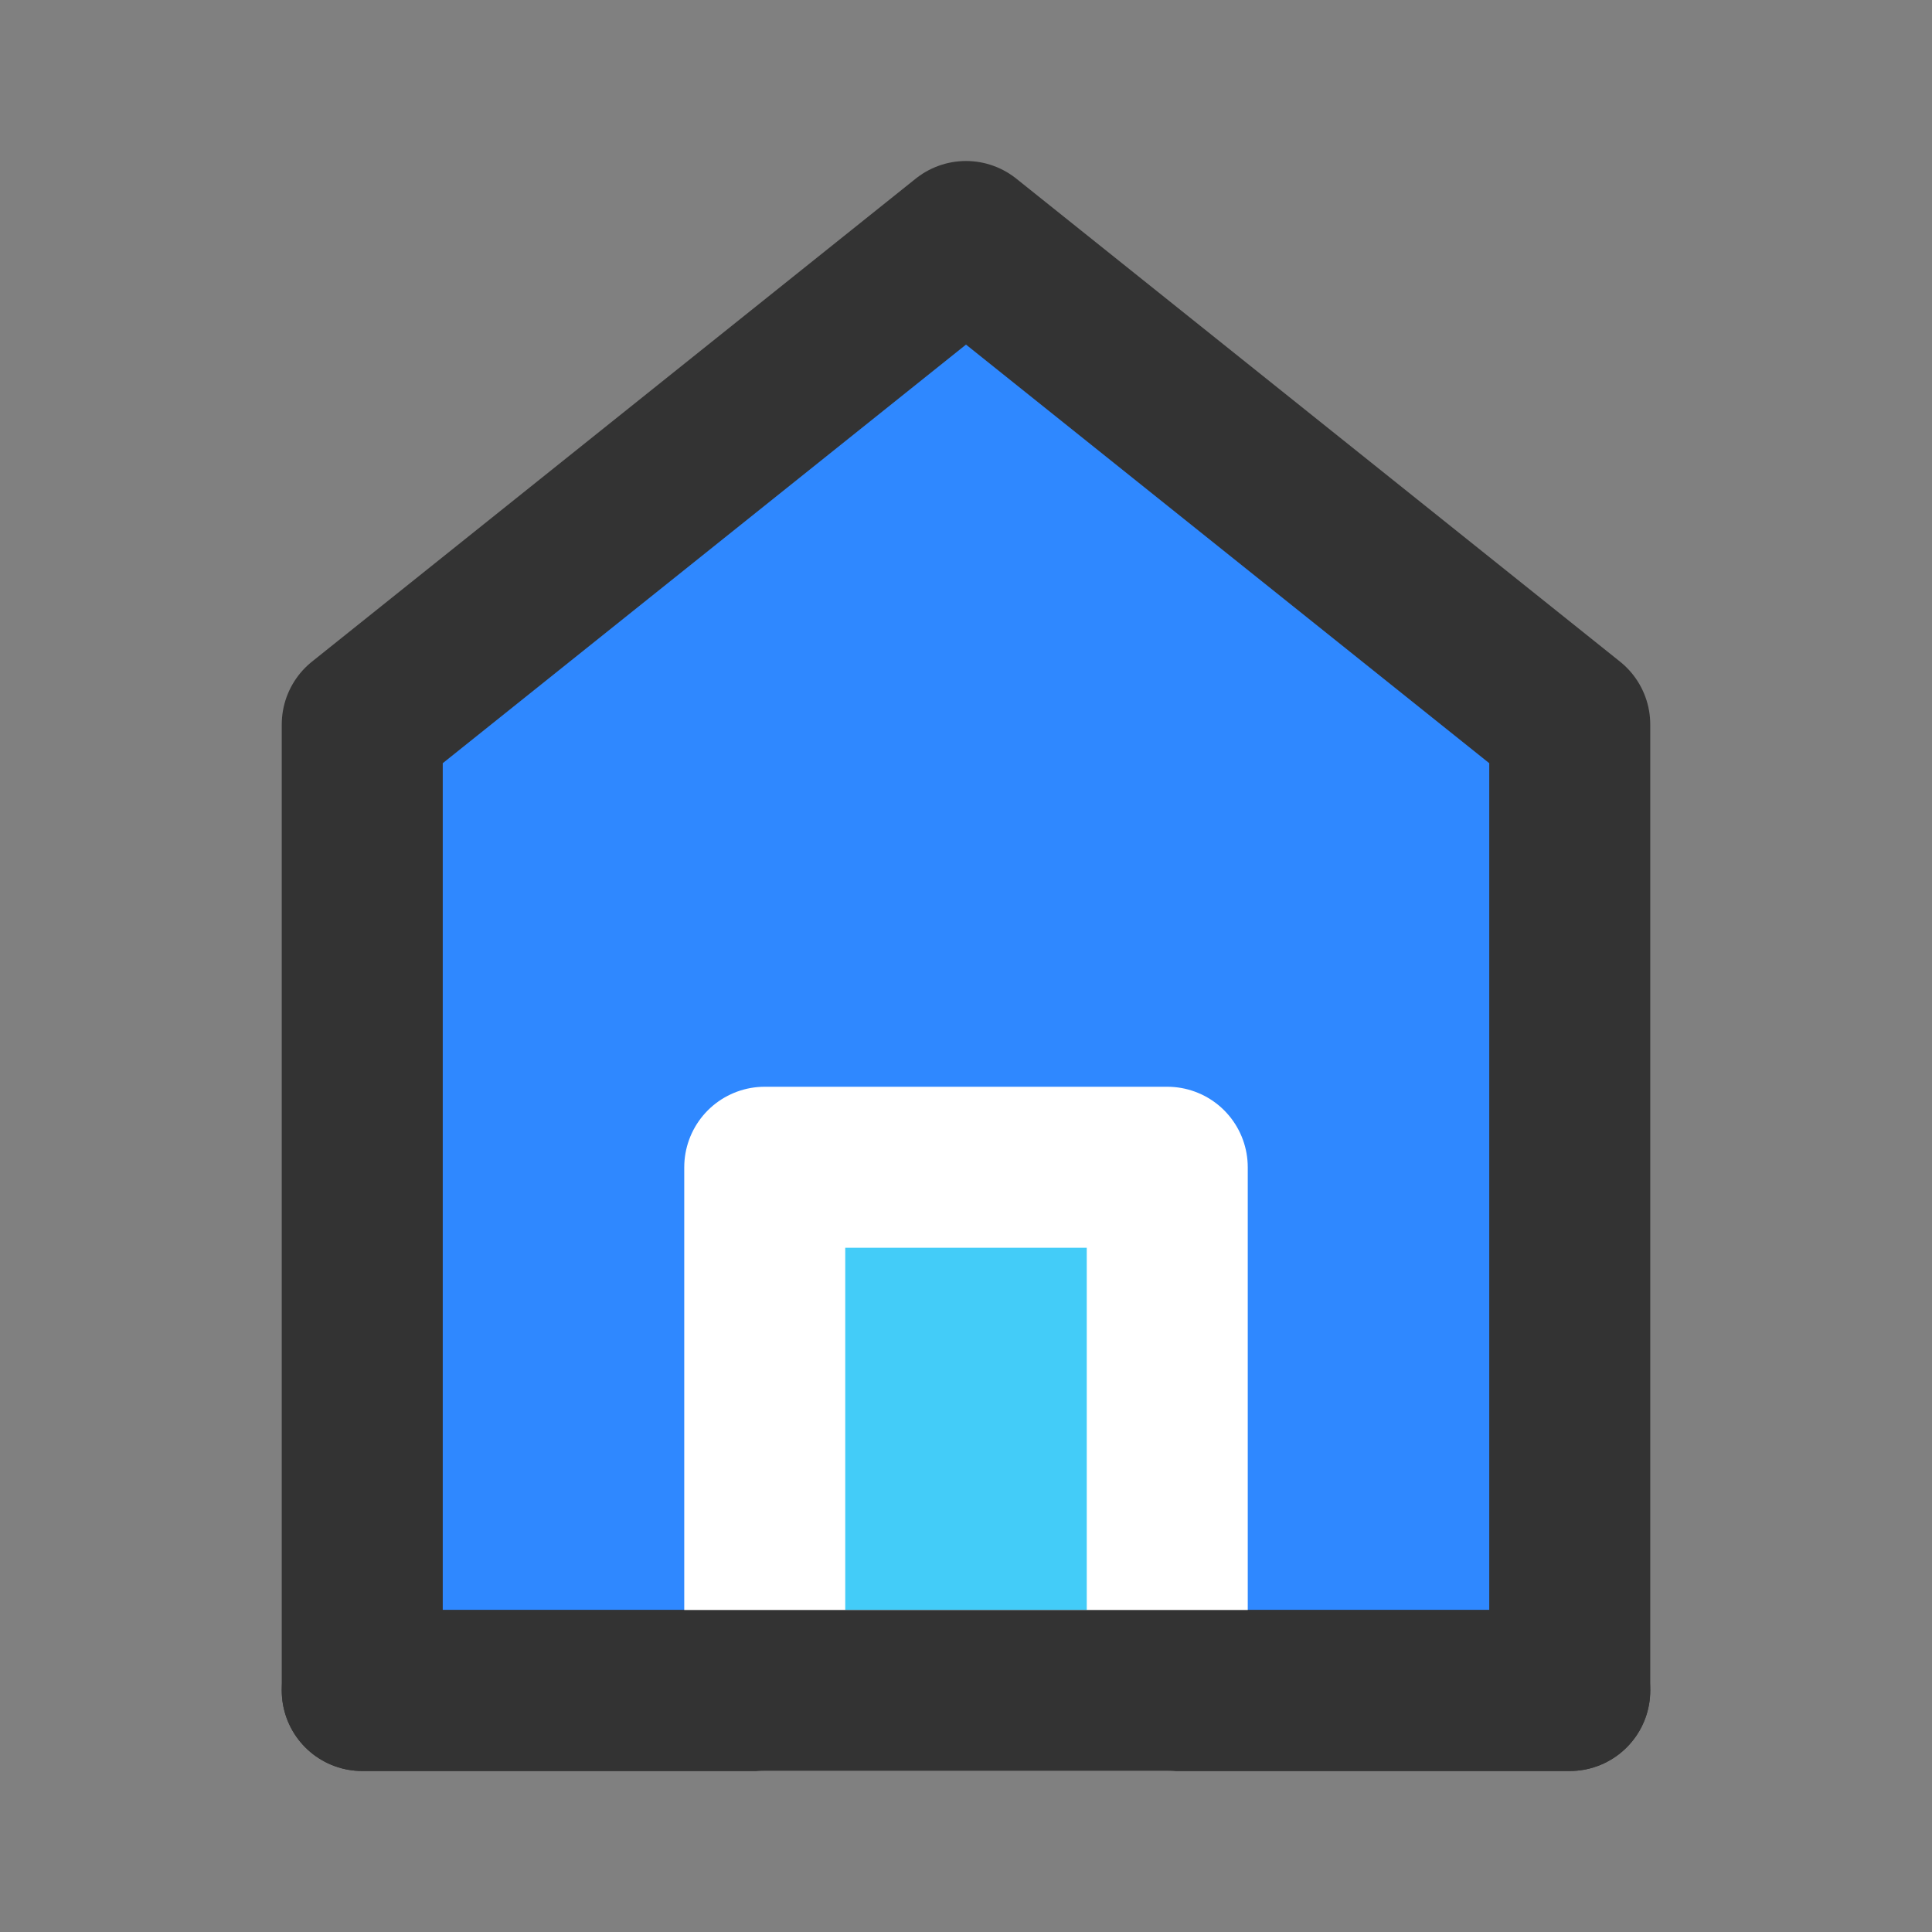 <?xml version="1.0" encoding="UTF-8"?><svg width="24" height="24" viewBox="0 0 48 48" fill="none" xmlns="http://www.w3.org/2000/svg"><rect x="0" y="0" width="48" height="48" fill="#808080" stroke="none"/><path d="M9 18V42H39V18L24 6L9 18Z" fill="#2F88FF" stroke="#333" stroke-width="4" stroke-linecap="round" stroke-linejoin="round"/><path d="M19 29V42H29V29H19Z" fill="#43CCF8" stroke="#FFF" stroke-width="4" stroke-linejoin="round"/><path d="M9 42H39" stroke="#333" stroke-width="4" stroke-linecap="round"/></svg>